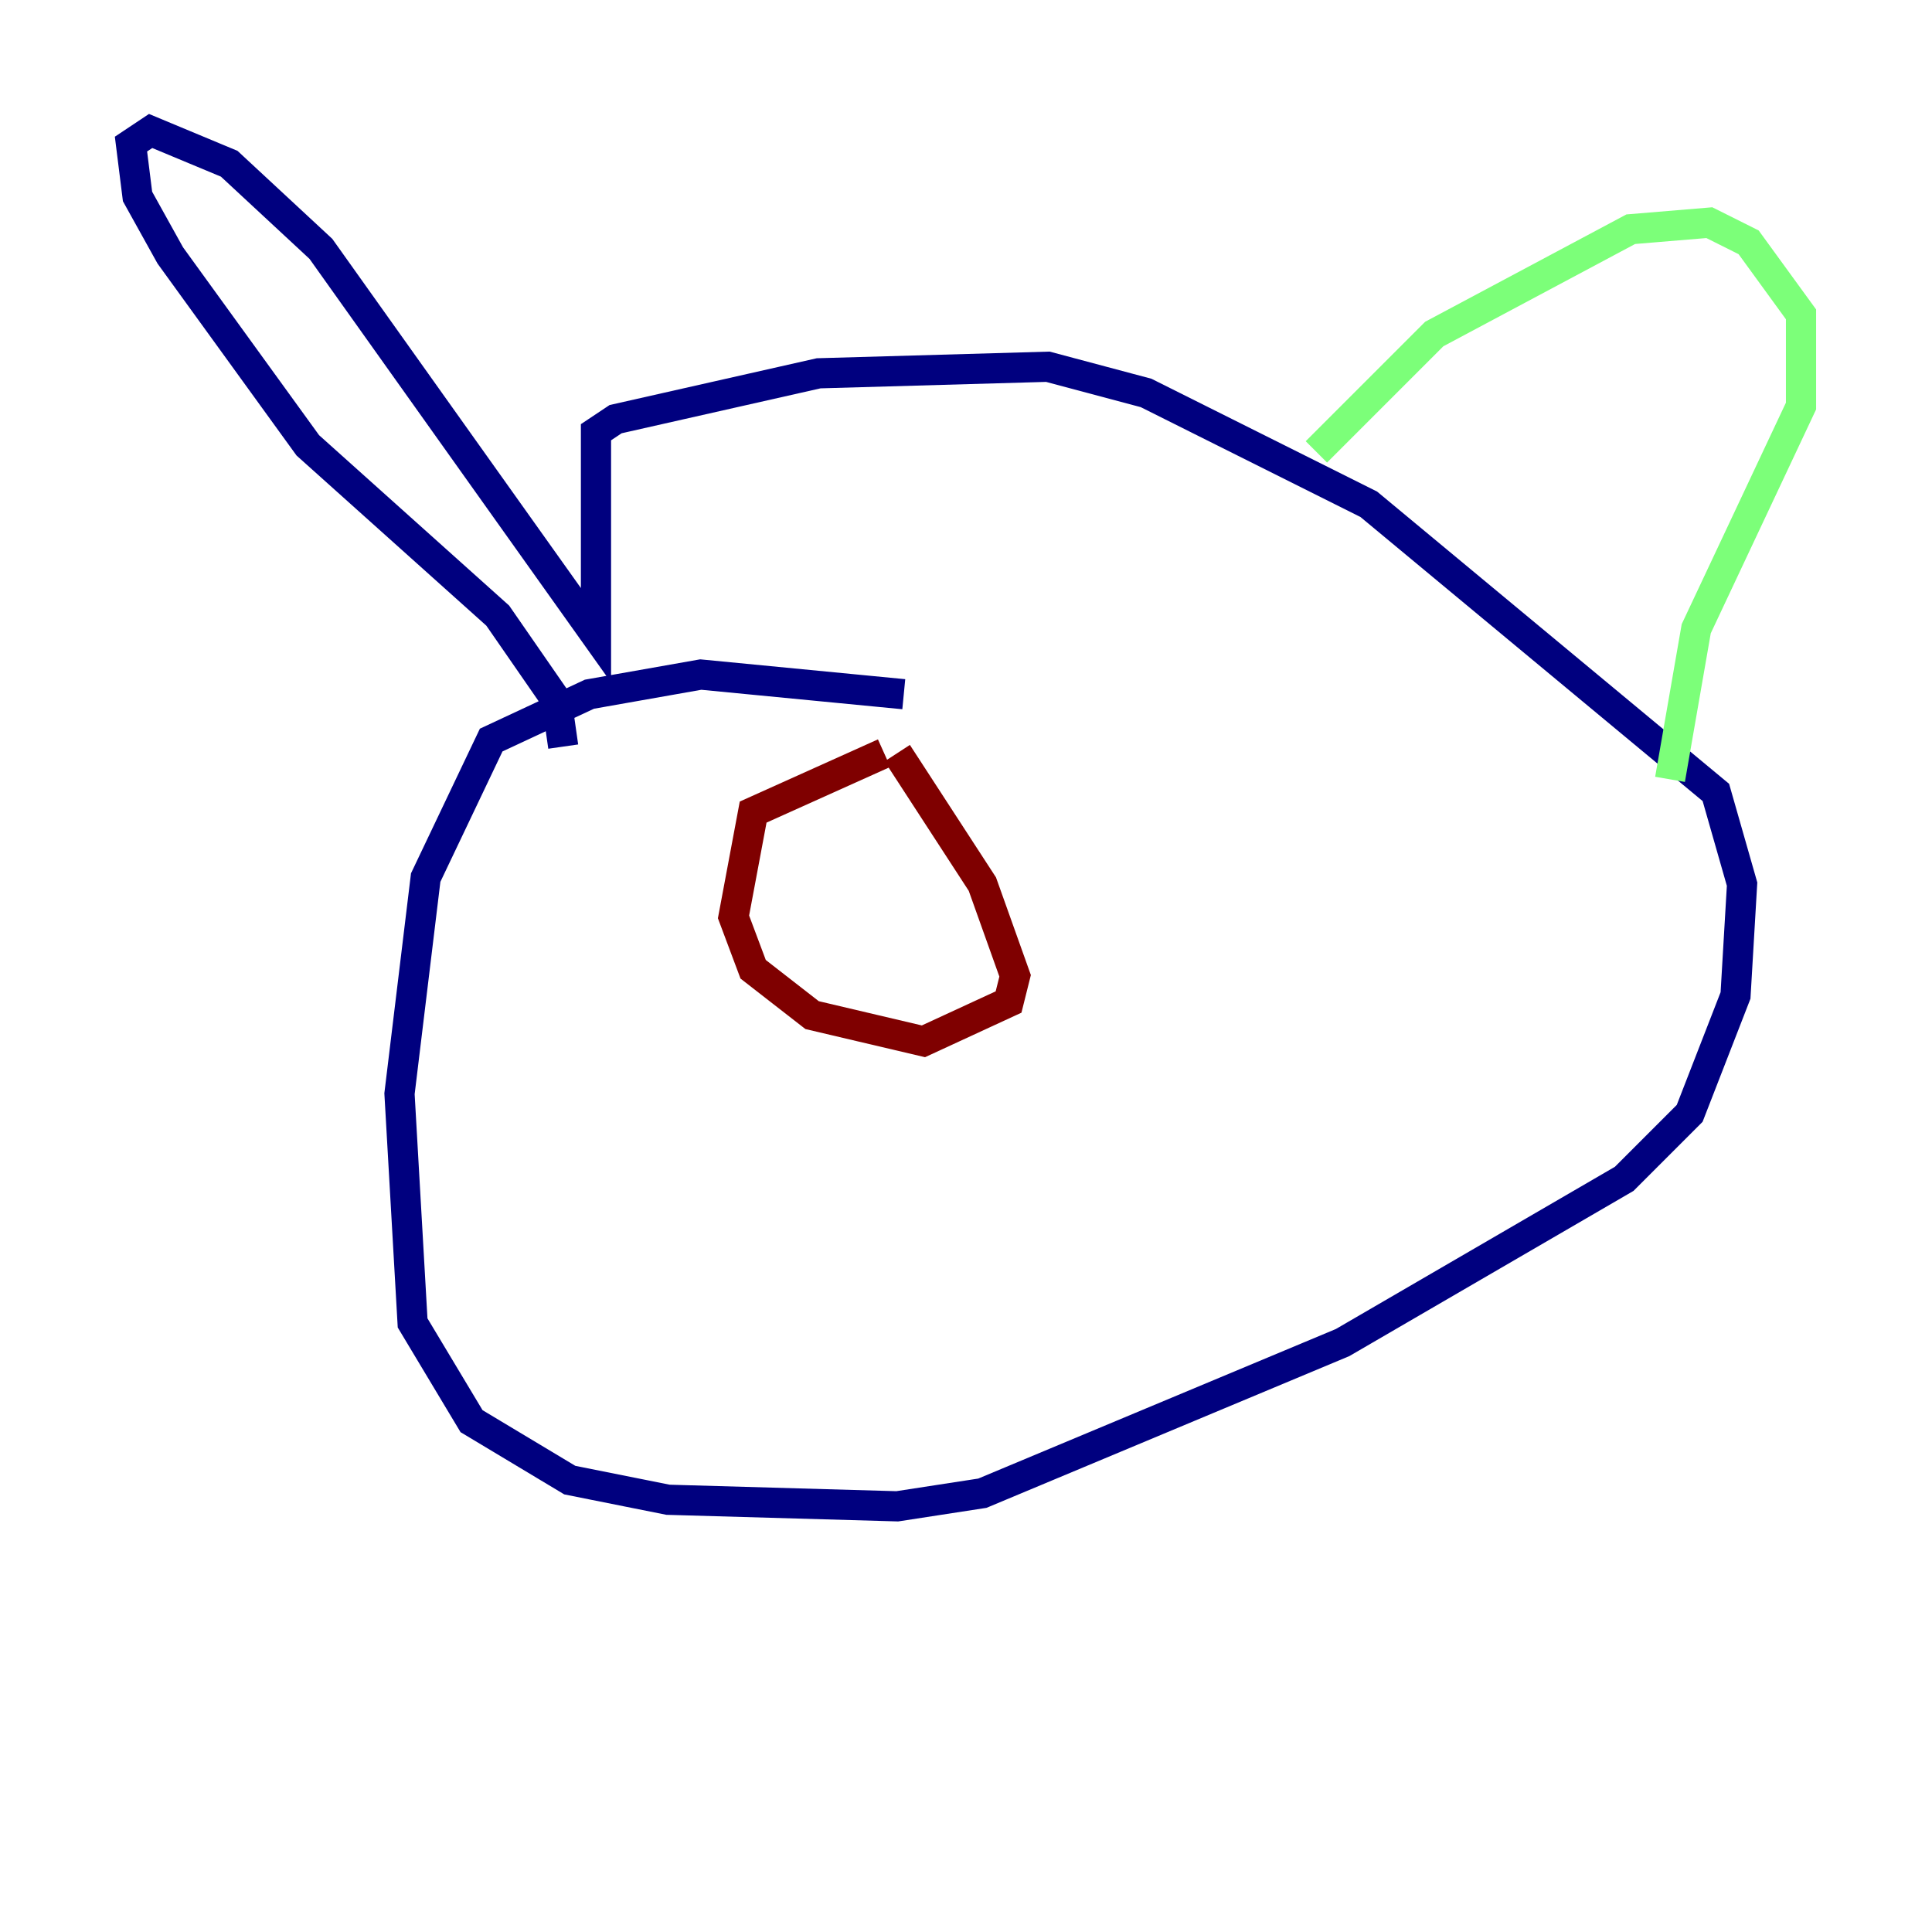 <?xml version="1.0" encoding="utf-8" ?>
<svg baseProfile="tiny" height="128" version="1.2" viewBox="0,0,128,128" width="128" xmlns="http://www.w3.org/2000/svg" xmlns:ev="http://www.w3.org/2001/xml-events" xmlns:xlink="http://www.w3.org/1999/xlink"><defs /><polyline fill="none" points="59.878,45.993 46.427,44.691 39.051,45.993 32.542,49.031 28.203,58.142 26.468,72.461 27.336,87.647 31.241,94.156 37.749,98.061 44.258,99.363 59.444,99.797 65.085,98.929 88.949,88.949 107.607,78.102 111.946,73.763 114.983,65.953 115.417,58.576 113.681,52.502 90.685,33.41 75.932,26.034 69.424,24.298 54.237,24.732 40.786,27.77 39.485,28.637 39.485,42.088 21.261,16.488 15.186,10.848 9.98,8.678 8.678,9.546 9.112,13.017 11.281,16.922 20.393,29.505 32.976,40.786 36.881,46.427 37.315,49.464" stroke="#00007f" stroke-width="2" /><polyline fill="none" points="87.214,29.939 95.024,22.129 108.041,15.186 113.248,14.752 115.851,16.054 119.322,20.827 119.322,26.902 112.38,41.654 110.644,51.634" stroke="#7cff79" stroke-width="2" /><polyline fill="none" points="58.576,49.898 49.898,53.803 48.597,60.746 49.898,64.217 53.803,67.254 61.18,68.99 66.82,66.386 67.254,64.651 65.085,58.576 59.444,49.898" stroke="#7f0000" stroke-width="2" /></svg>